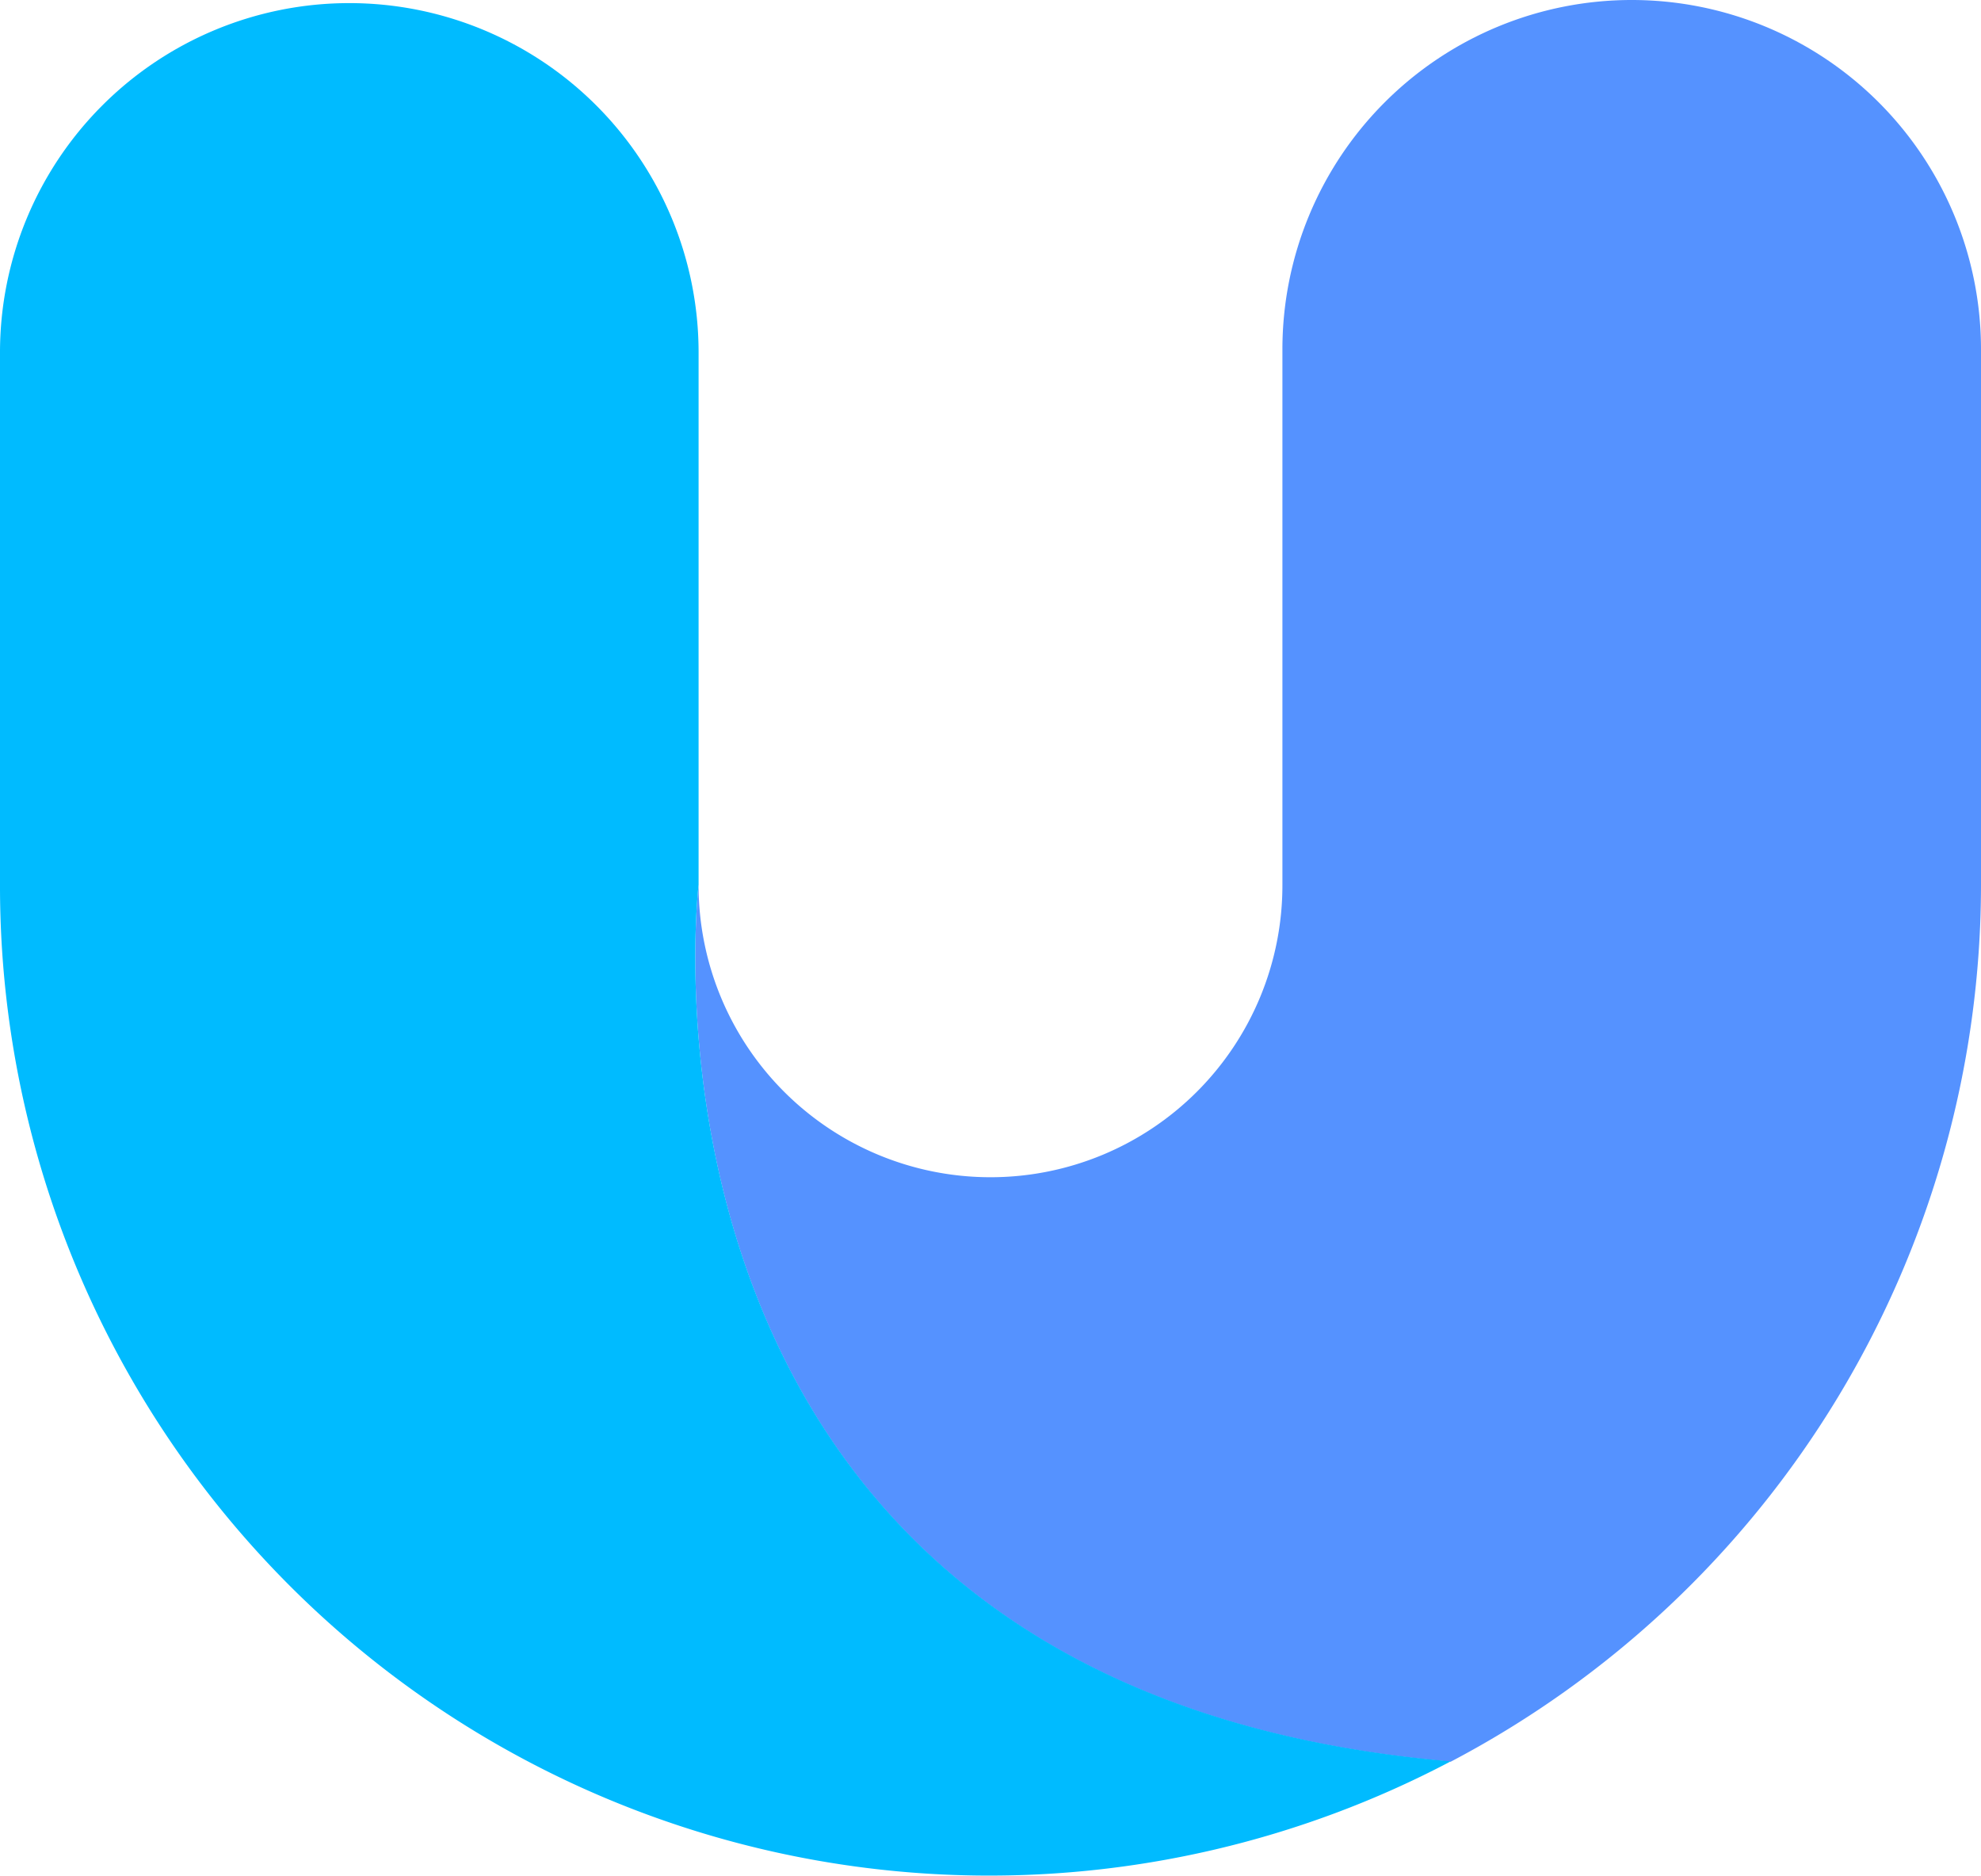 <svg xmlns="http://www.w3.org/2000/svg" viewBox="0 0 114.62 108.5"><title>&#x8D44;&#x6E90; 118</title><path d="M94.41 0A20.21 20.21 0 0 0 74.2 20.21v31a16.89 16.89 0 0 1-33.78 0s-5.57 46.47 43.52 50.7a57.34 57.34 0 0 0 30.68-50.7v-31A20.21 20.21 0 0 0 94.41 0z" fill="#5592ff"/><path d="M40.42 51.19v-30.8a20.21 20.21 0 0 0-40.42 0v30.8a57.24 57.24 0 0 0 83.94 50.7c-49.09-4.23-43.52-50.7-43.52-50.7z" fill="#0bf"/></svg>